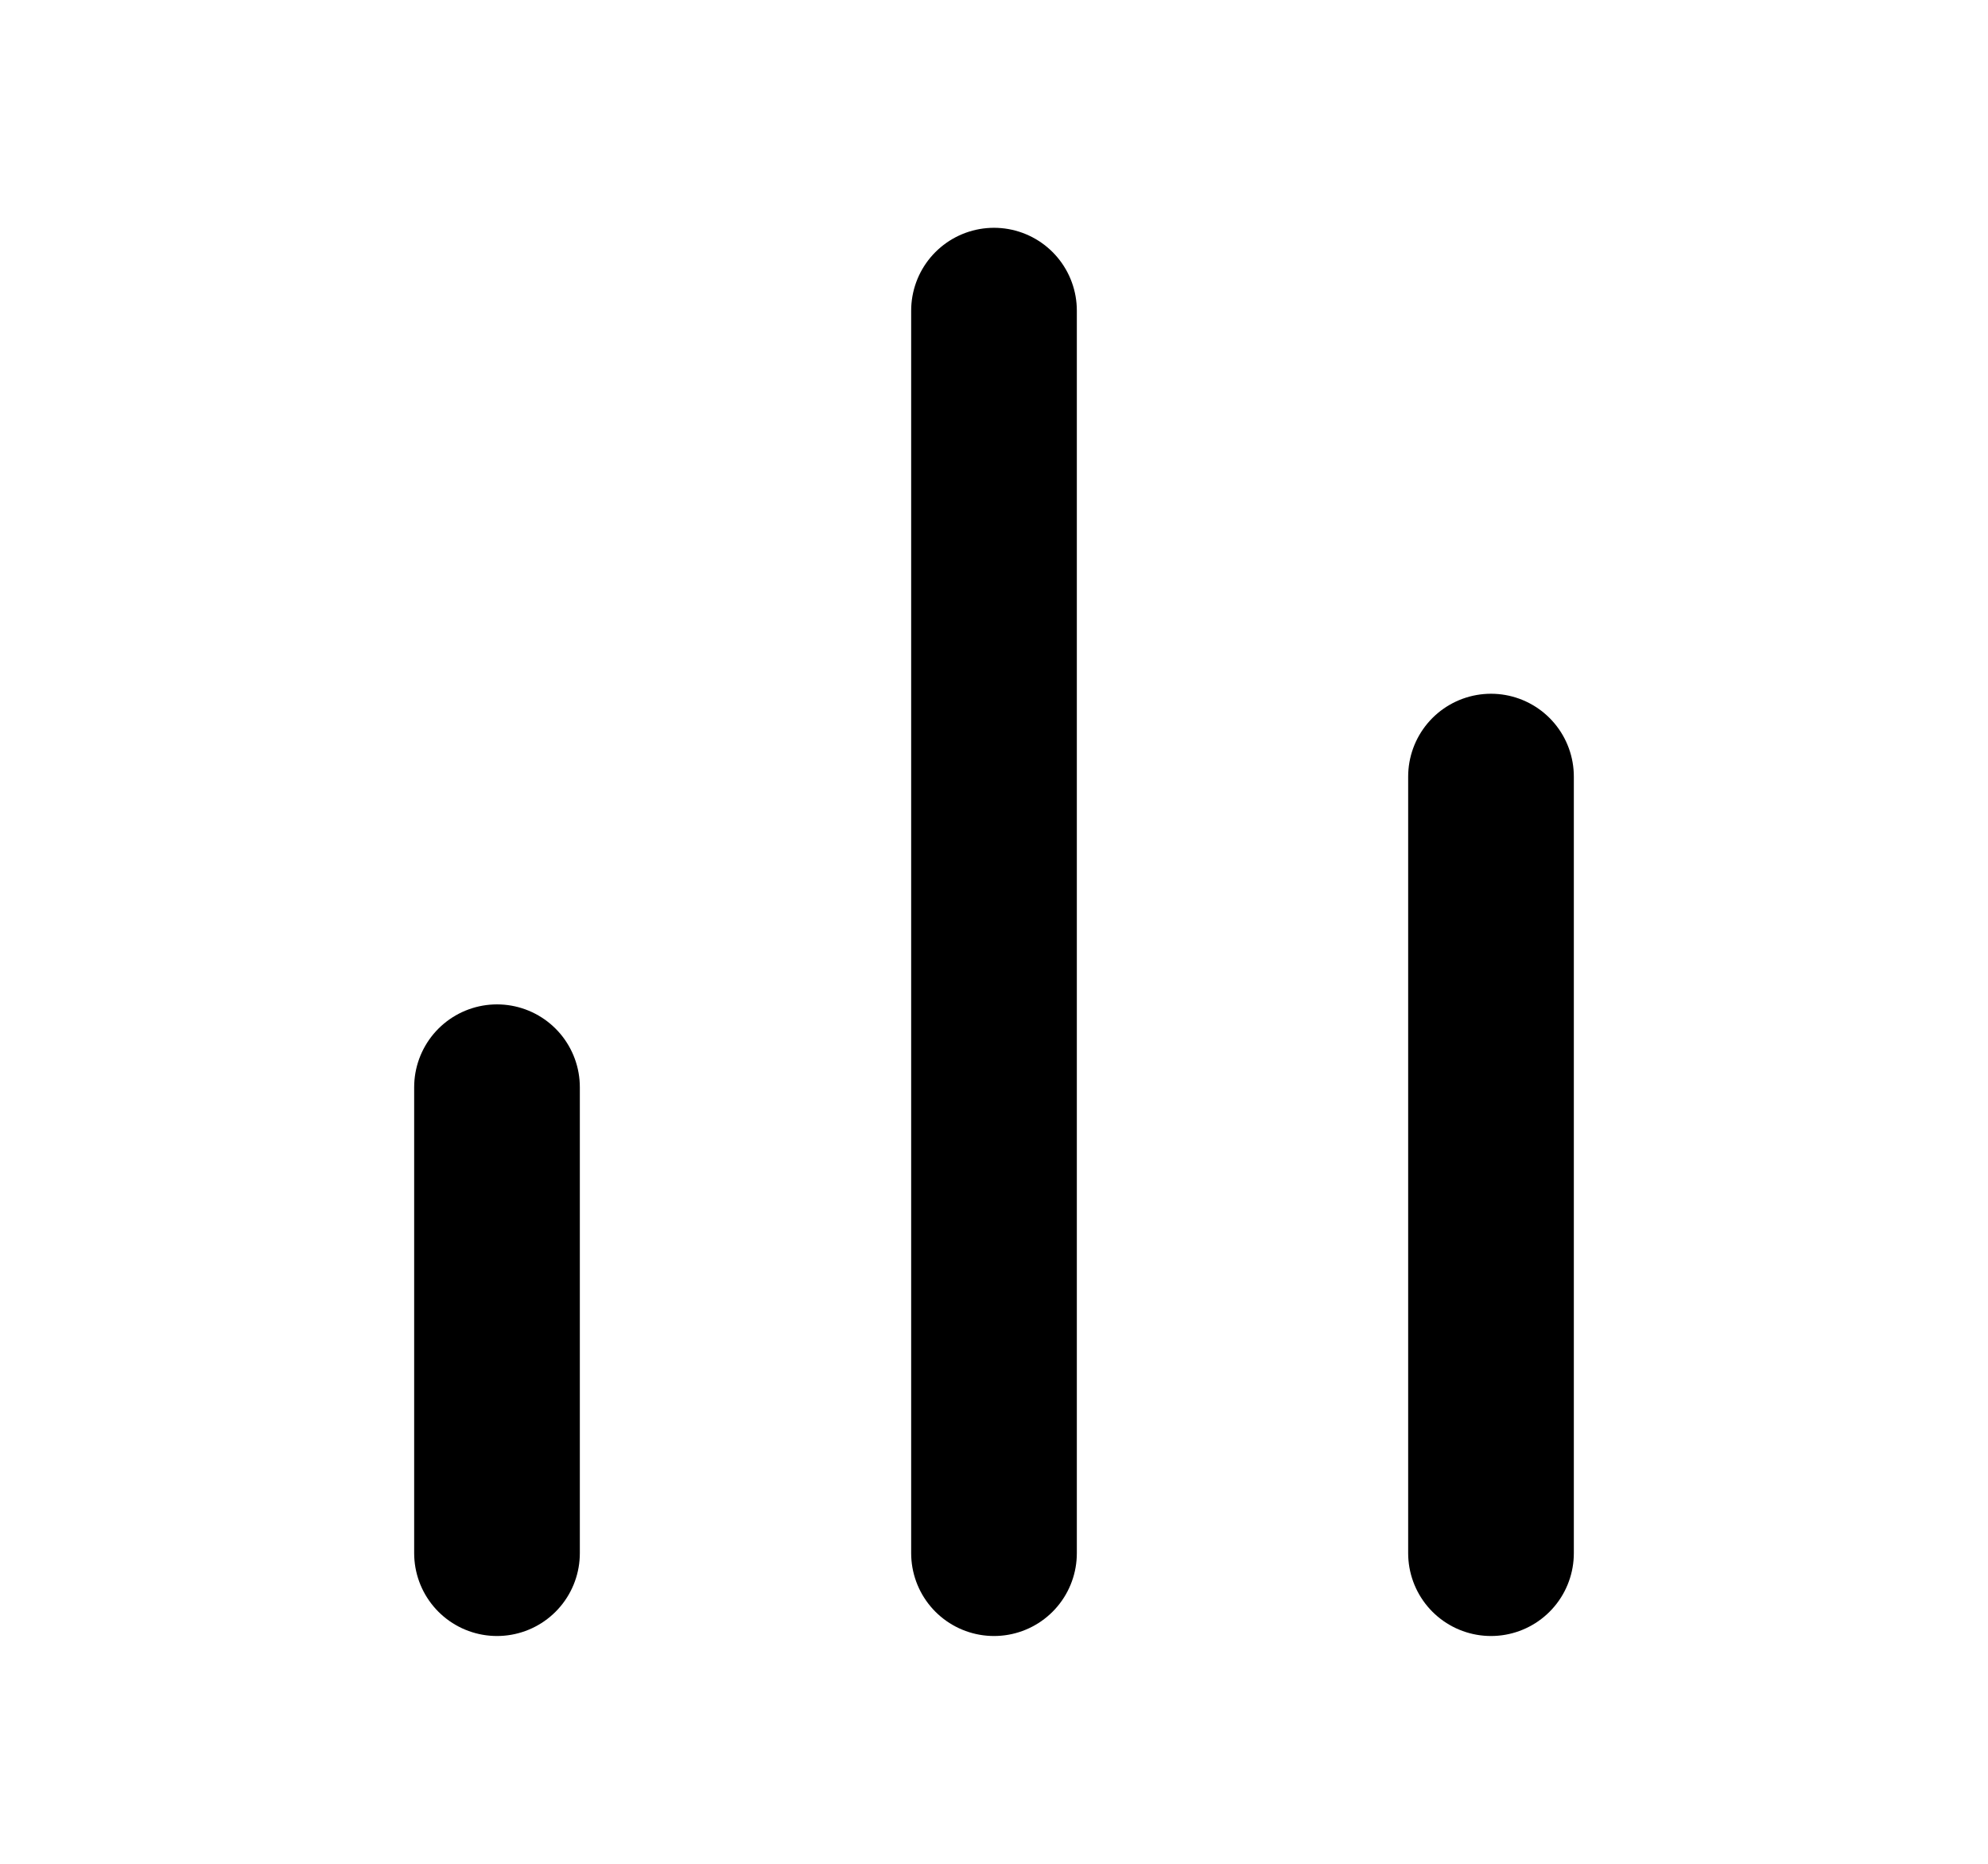 <svg width="48" height="45" viewBox="0 0 48 45" fill="none" xmlns="http://www.w3.org/2000/svg">
<path d="M36 37.5V18.75" stroke="black" stroke-width="4" stroke-linecap="round" stroke-linejoin="round"/>
<path d="M24 37.5V7.5" stroke="black" stroke-width="4" stroke-linecap="round" stroke-linejoin="round"/>
<path d="M12 37.5V26.25" stroke="black" stroke-width="4" stroke-linecap="round" stroke-linejoin="round"/>
</svg>
